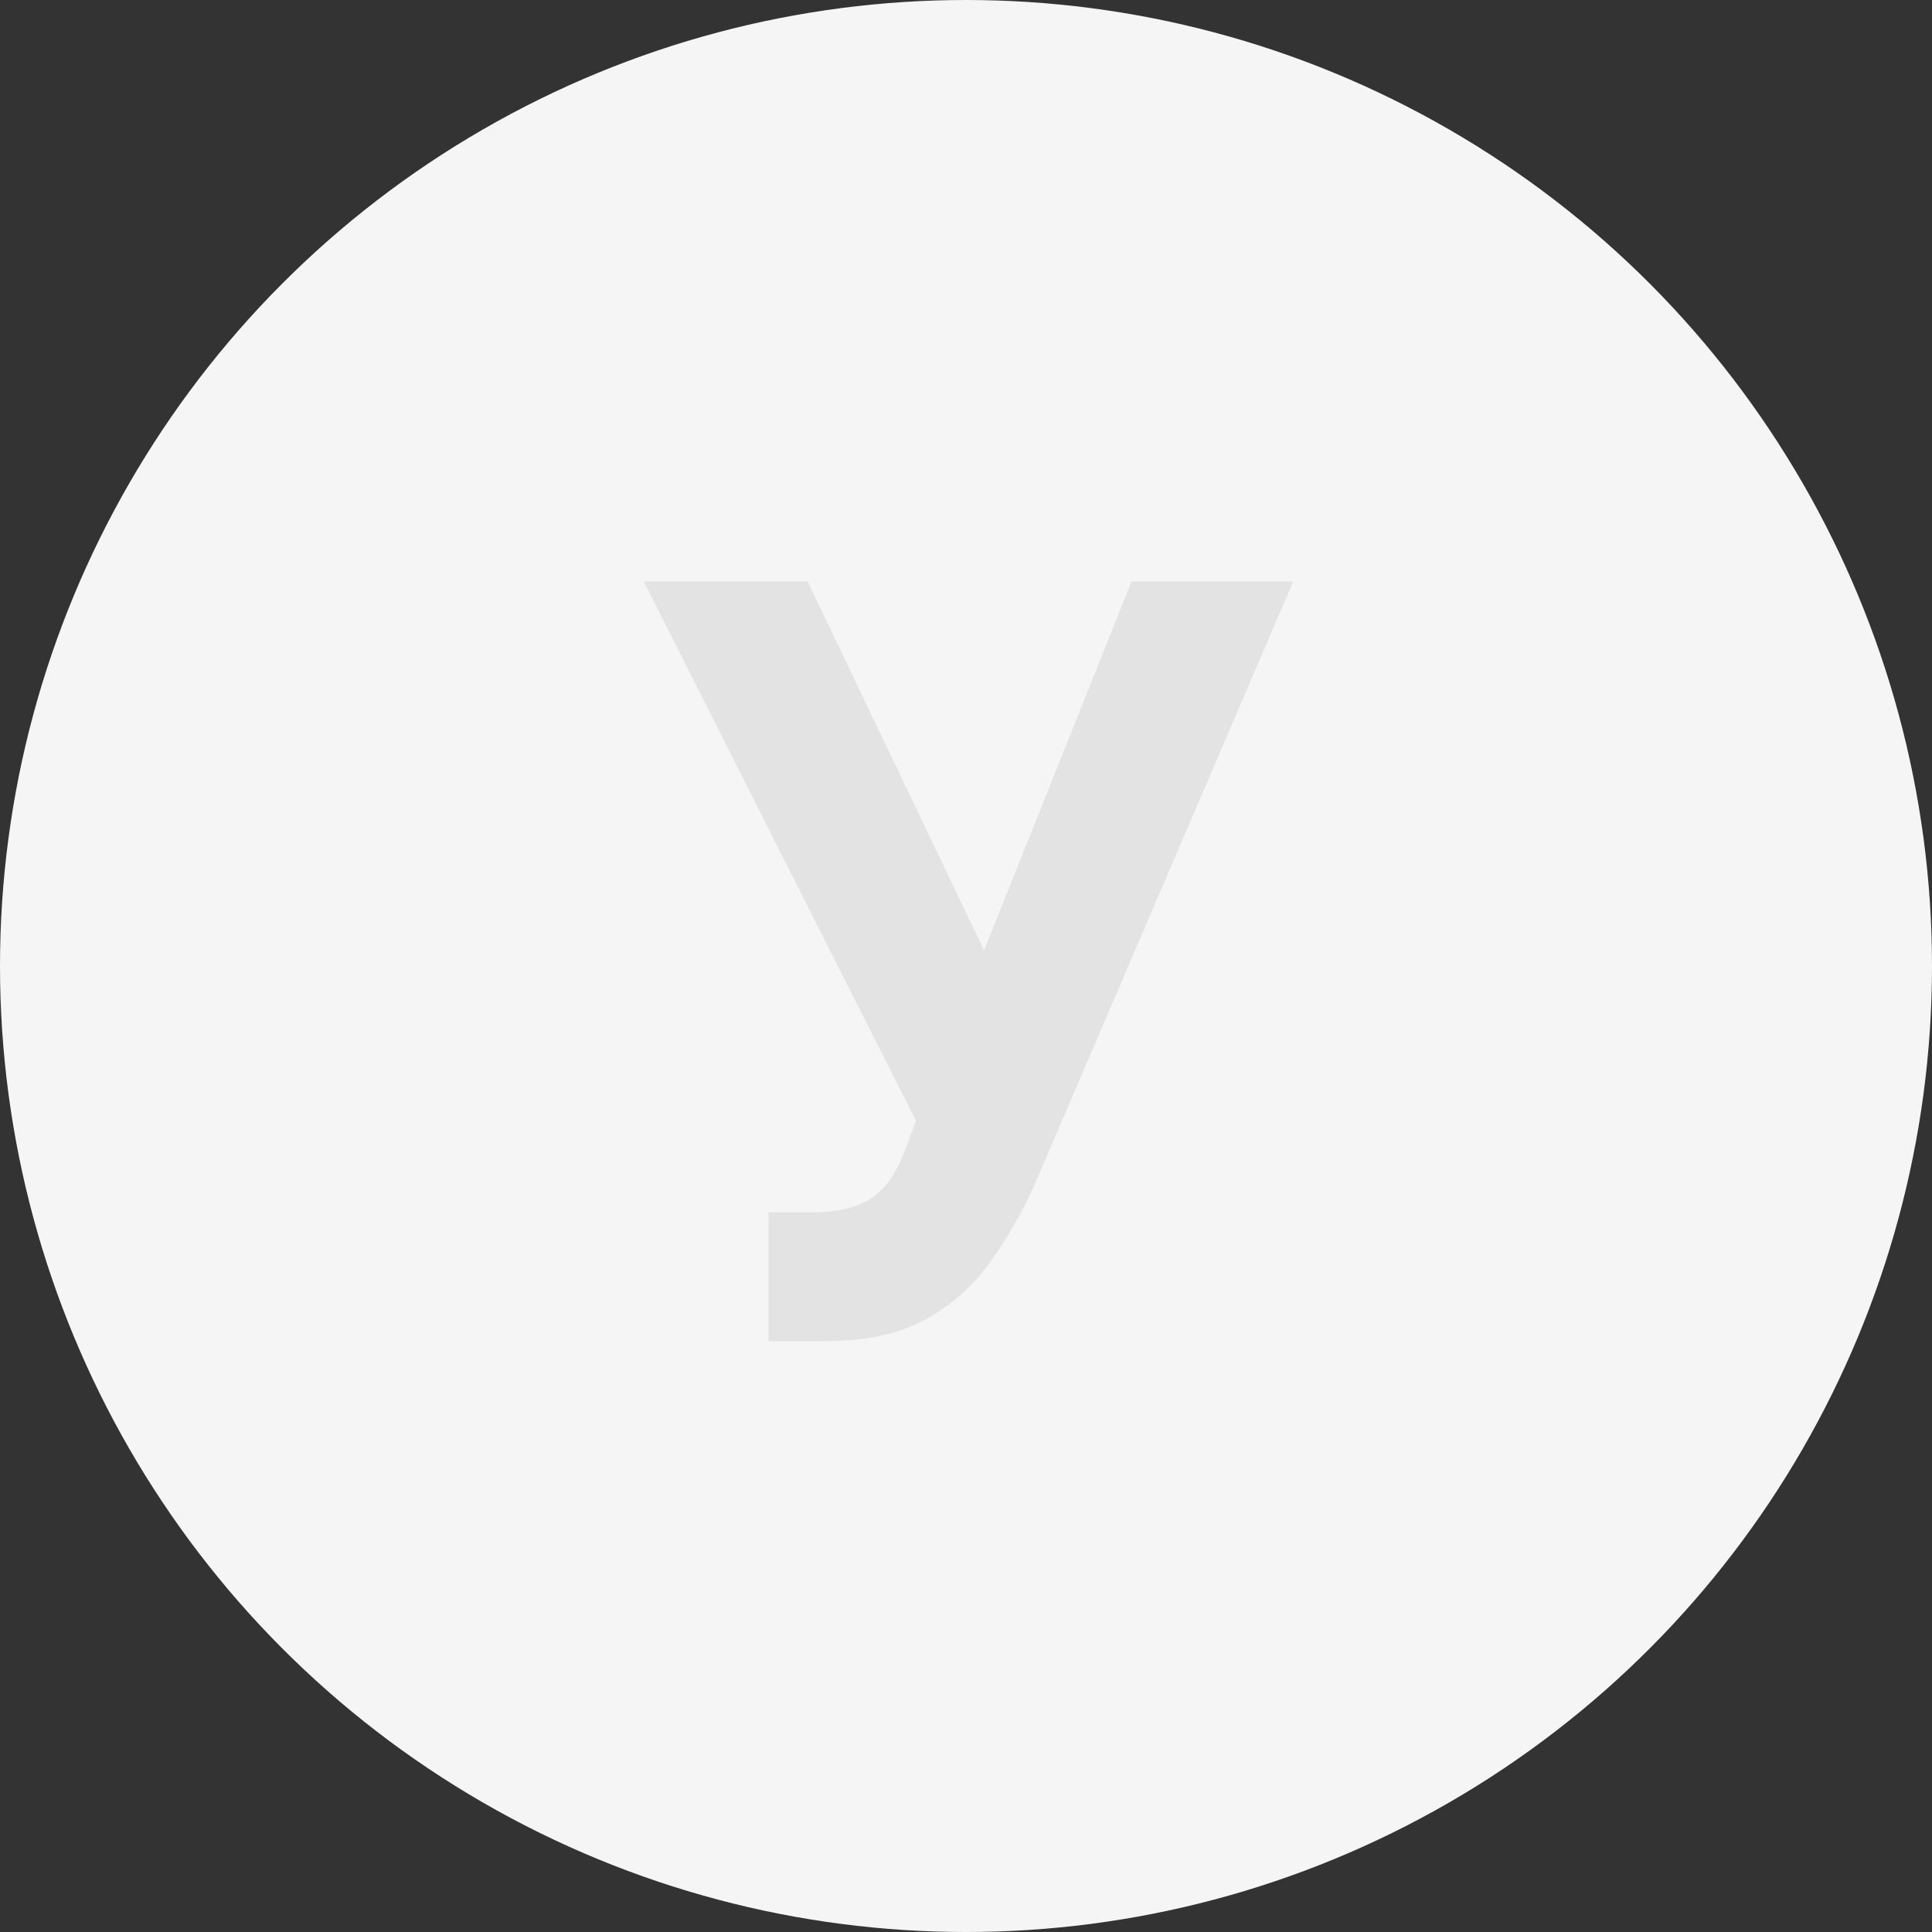 <svg width="90" height="90" viewBox="0 0 90 90" fill="none" xmlns="http://www.w3.org/2000/svg">
<rect x="0" y="0" width="90" height="90" fill="#333333" stroke="none"/>
<circle cx="45" cy="45" r="45" fill="#F5F5F5"/>
<path d="M35.801 62.477V56.477H37.693C38.636 56.477 39.398 56.364 39.977 56.136C40.557 55.898 41.017 55.551 41.358 55.097C41.71 54.631 42.006 54.051 42.244 53.358L42.67 52.216L29.989 27.091H37.625L45.841 44.273L52.71 27.091H60.244L48.21 55.148C47.631 56.443 46.943 57.648 46.148 58.761C45.364 59.875 44.358 60.773 43.131 61.455C41.903 62.136 40.335 62.477 38.426 62.477H35.801Z" fill="#E3E3E3"/>
</svg>
